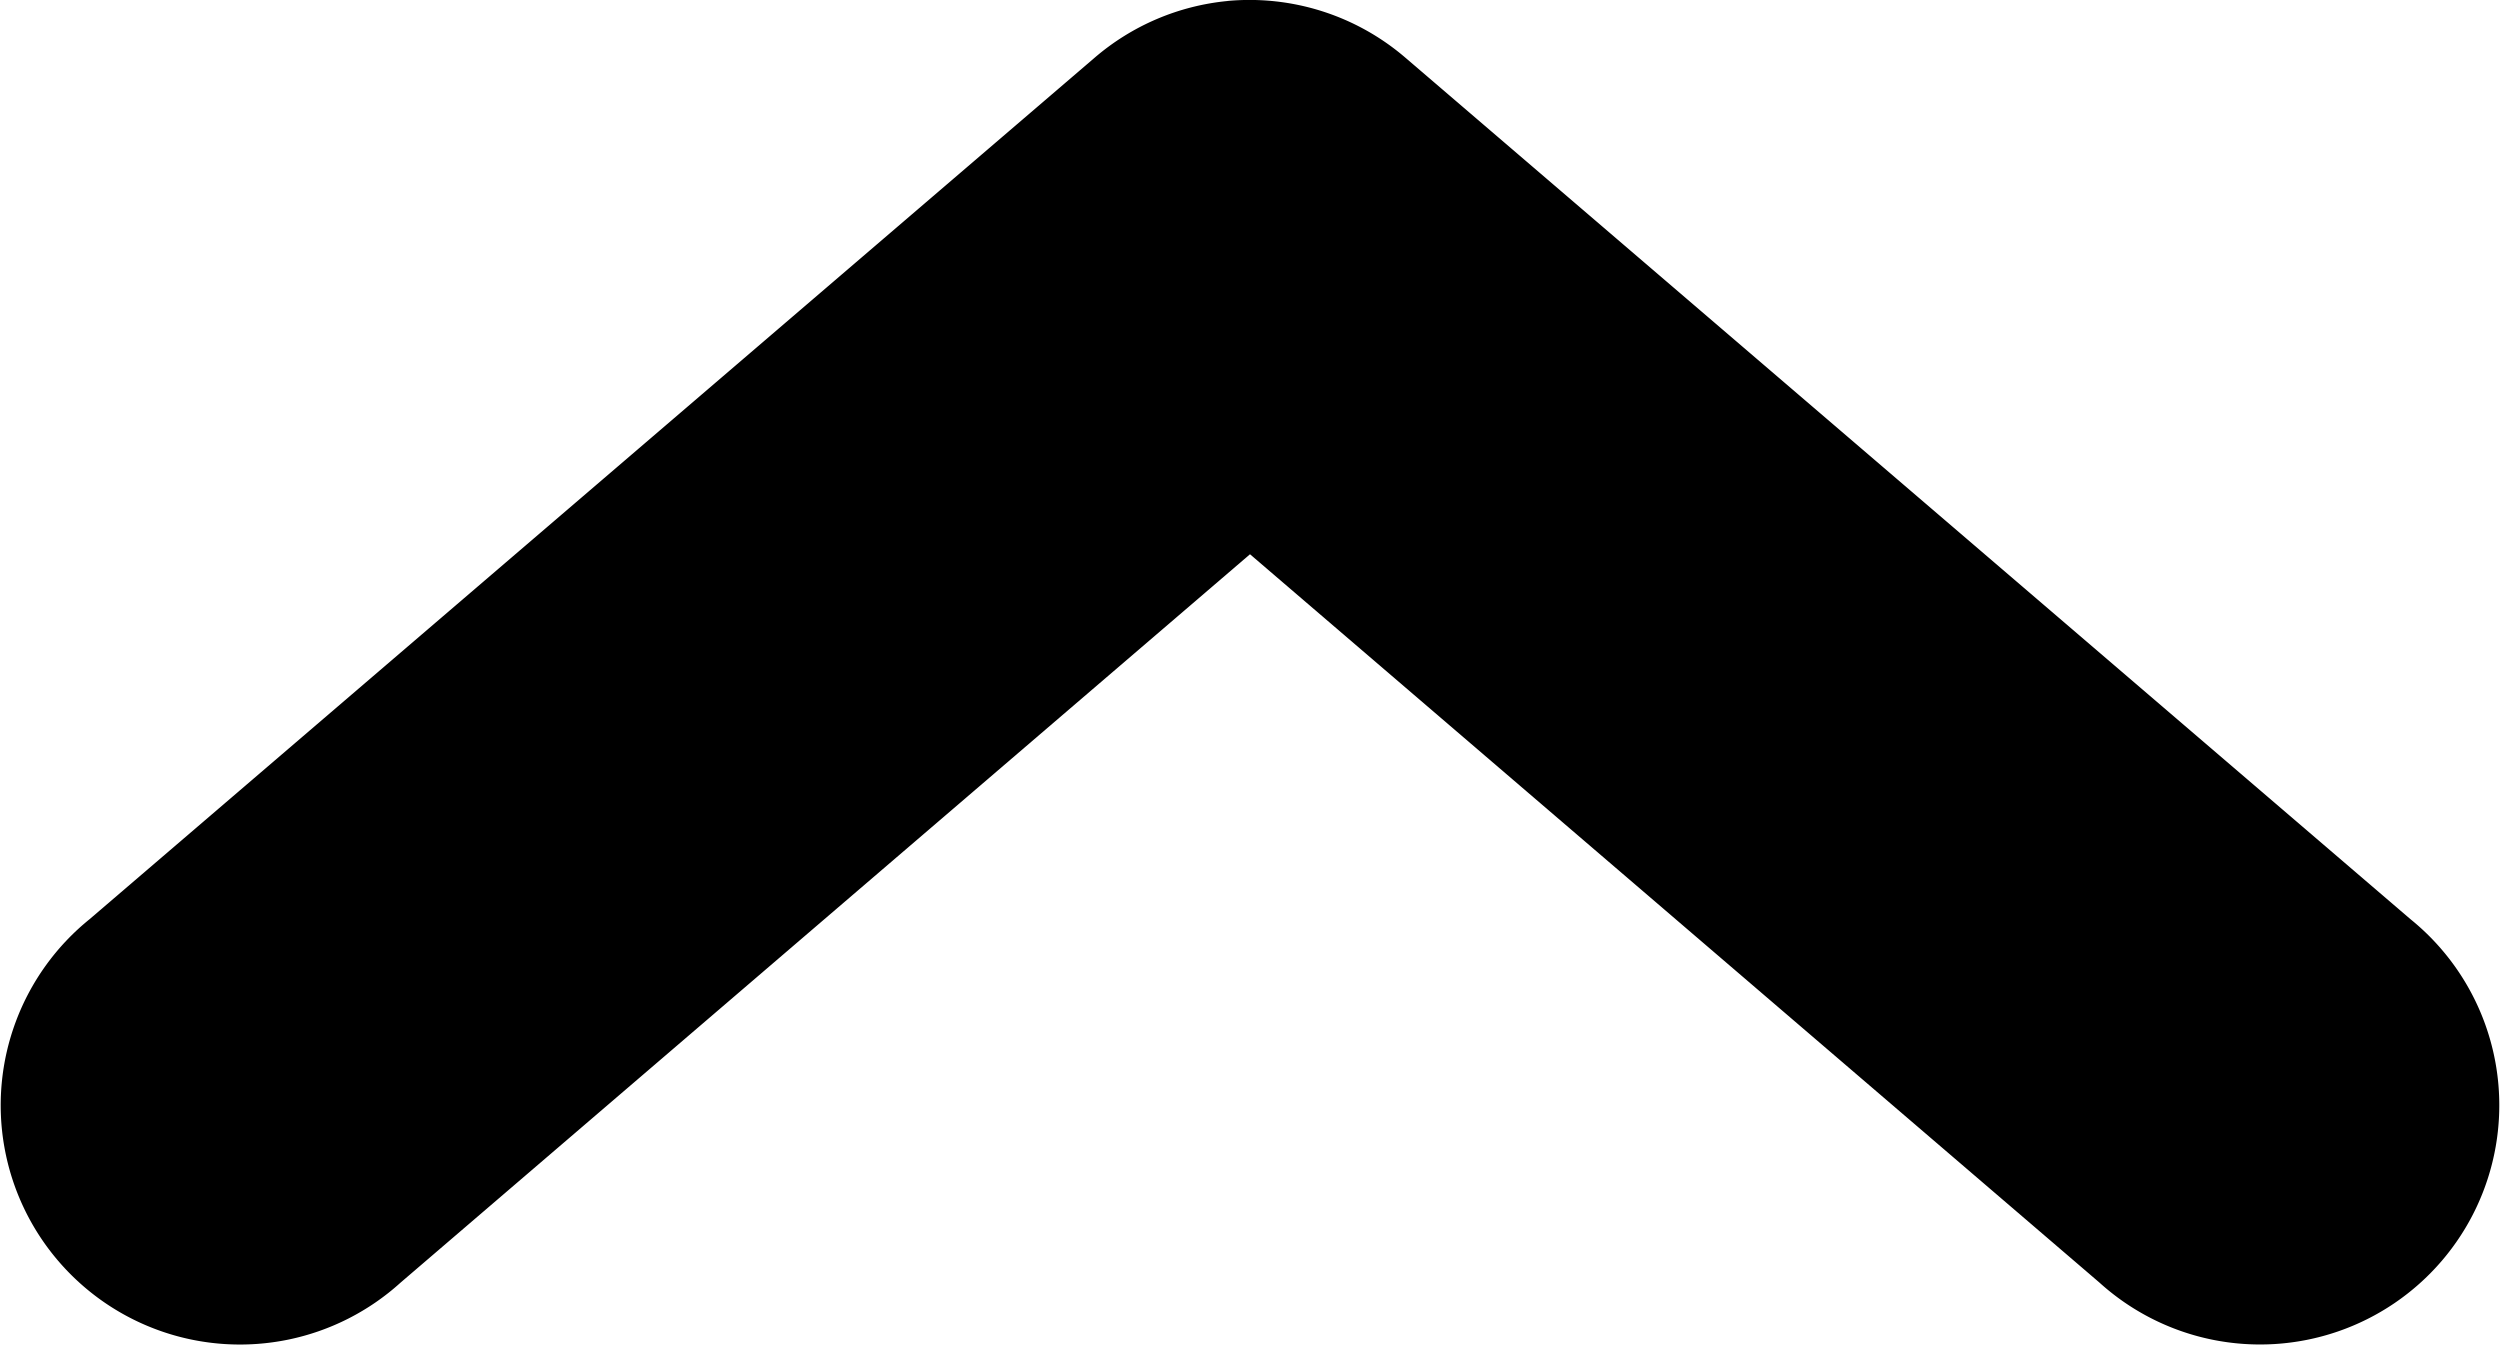 <?xml version="1.0" encoding="UTF-8" standalone="no"?>
<svg
   xmlns:dc="http://purl.org/dc/elements/1.1/"
   xmlns:cc="http://creativecommons.org/ns#"
   xmlns:rdf="http://www.w3.org/1999/02/22-rdf-syntax-ns#"
   xmlns:svg="http://www.w3.org/2000/svg"
   xmlns="http://www.w3.org/2000/svg"
   xmlns:sodipodi="http://sodipodi.sourceforge.net/DTD/sodipodi-0.dtd"
   xmlns:inkscape="http://www.inkscape.org/namespaces/inkscape"
   inkscape:version="1.0beta2 (2b71d25, 2019-12-03)"
   height="28.111"
   width="52.246"
   sodipodi:docname="downArrow.svg"
   id="svg35"
   viewBox="0 0 52.246 28.111"
   y="0px"
   x="0px"
   version="1.1">
  <defs
     id="defs39" />
  <sodipodi:namedview
     inkscape:current-layer="svg35"
     inkscape:window-maximized="0"
     inkscape:window-y="23"
     inkscape:window-x="0"
     inkscape:cy="26.555467"
     inkscape:cx="26.123117"
     inkscape:zoom="2.176"
     showgrid="false"
     id="namedview37"
     inkscape:window-height="881"
     inkscape:window-width="1512"
     inkscape:pageshadow="2"
     inkscape:pageopacity="0"
     guidetolerance="10"
     gridtolerance="10"
     objecttolerance="10"
     borderopacity="1"
     inkscape:document-rotation="0"
     bordercolor="#666666"
     pagecolor="#ffffff" />
  <g
     id="g29"
     transform="translate(-23.877,-988.307)">
    <path
       inkscape:connector-curvature="0"
       id="path27"
       overflow="visible"
       display="inline"
       visibility="visible"
       marker="none"
       fill-opacity="1"
       fill="#000000"
       d="m 49.531,988.328 a 5,5 0 0 0 -2.781,1.188 l -21,18 a 5,5 0 1 0 6.5,7.594 L 50,999.89 67.75,1015.109 a 5,5 0 1 0 6.5,-7.594 l -21,-18 a 5,5 0 0 0 -3.719,-1.188 z"
       style="color:#000000;text-indent:0;text-transform:none;direction:ltr;baseline-shift:baseline;enable-background:accumulate" />
  </g>
</svg>

